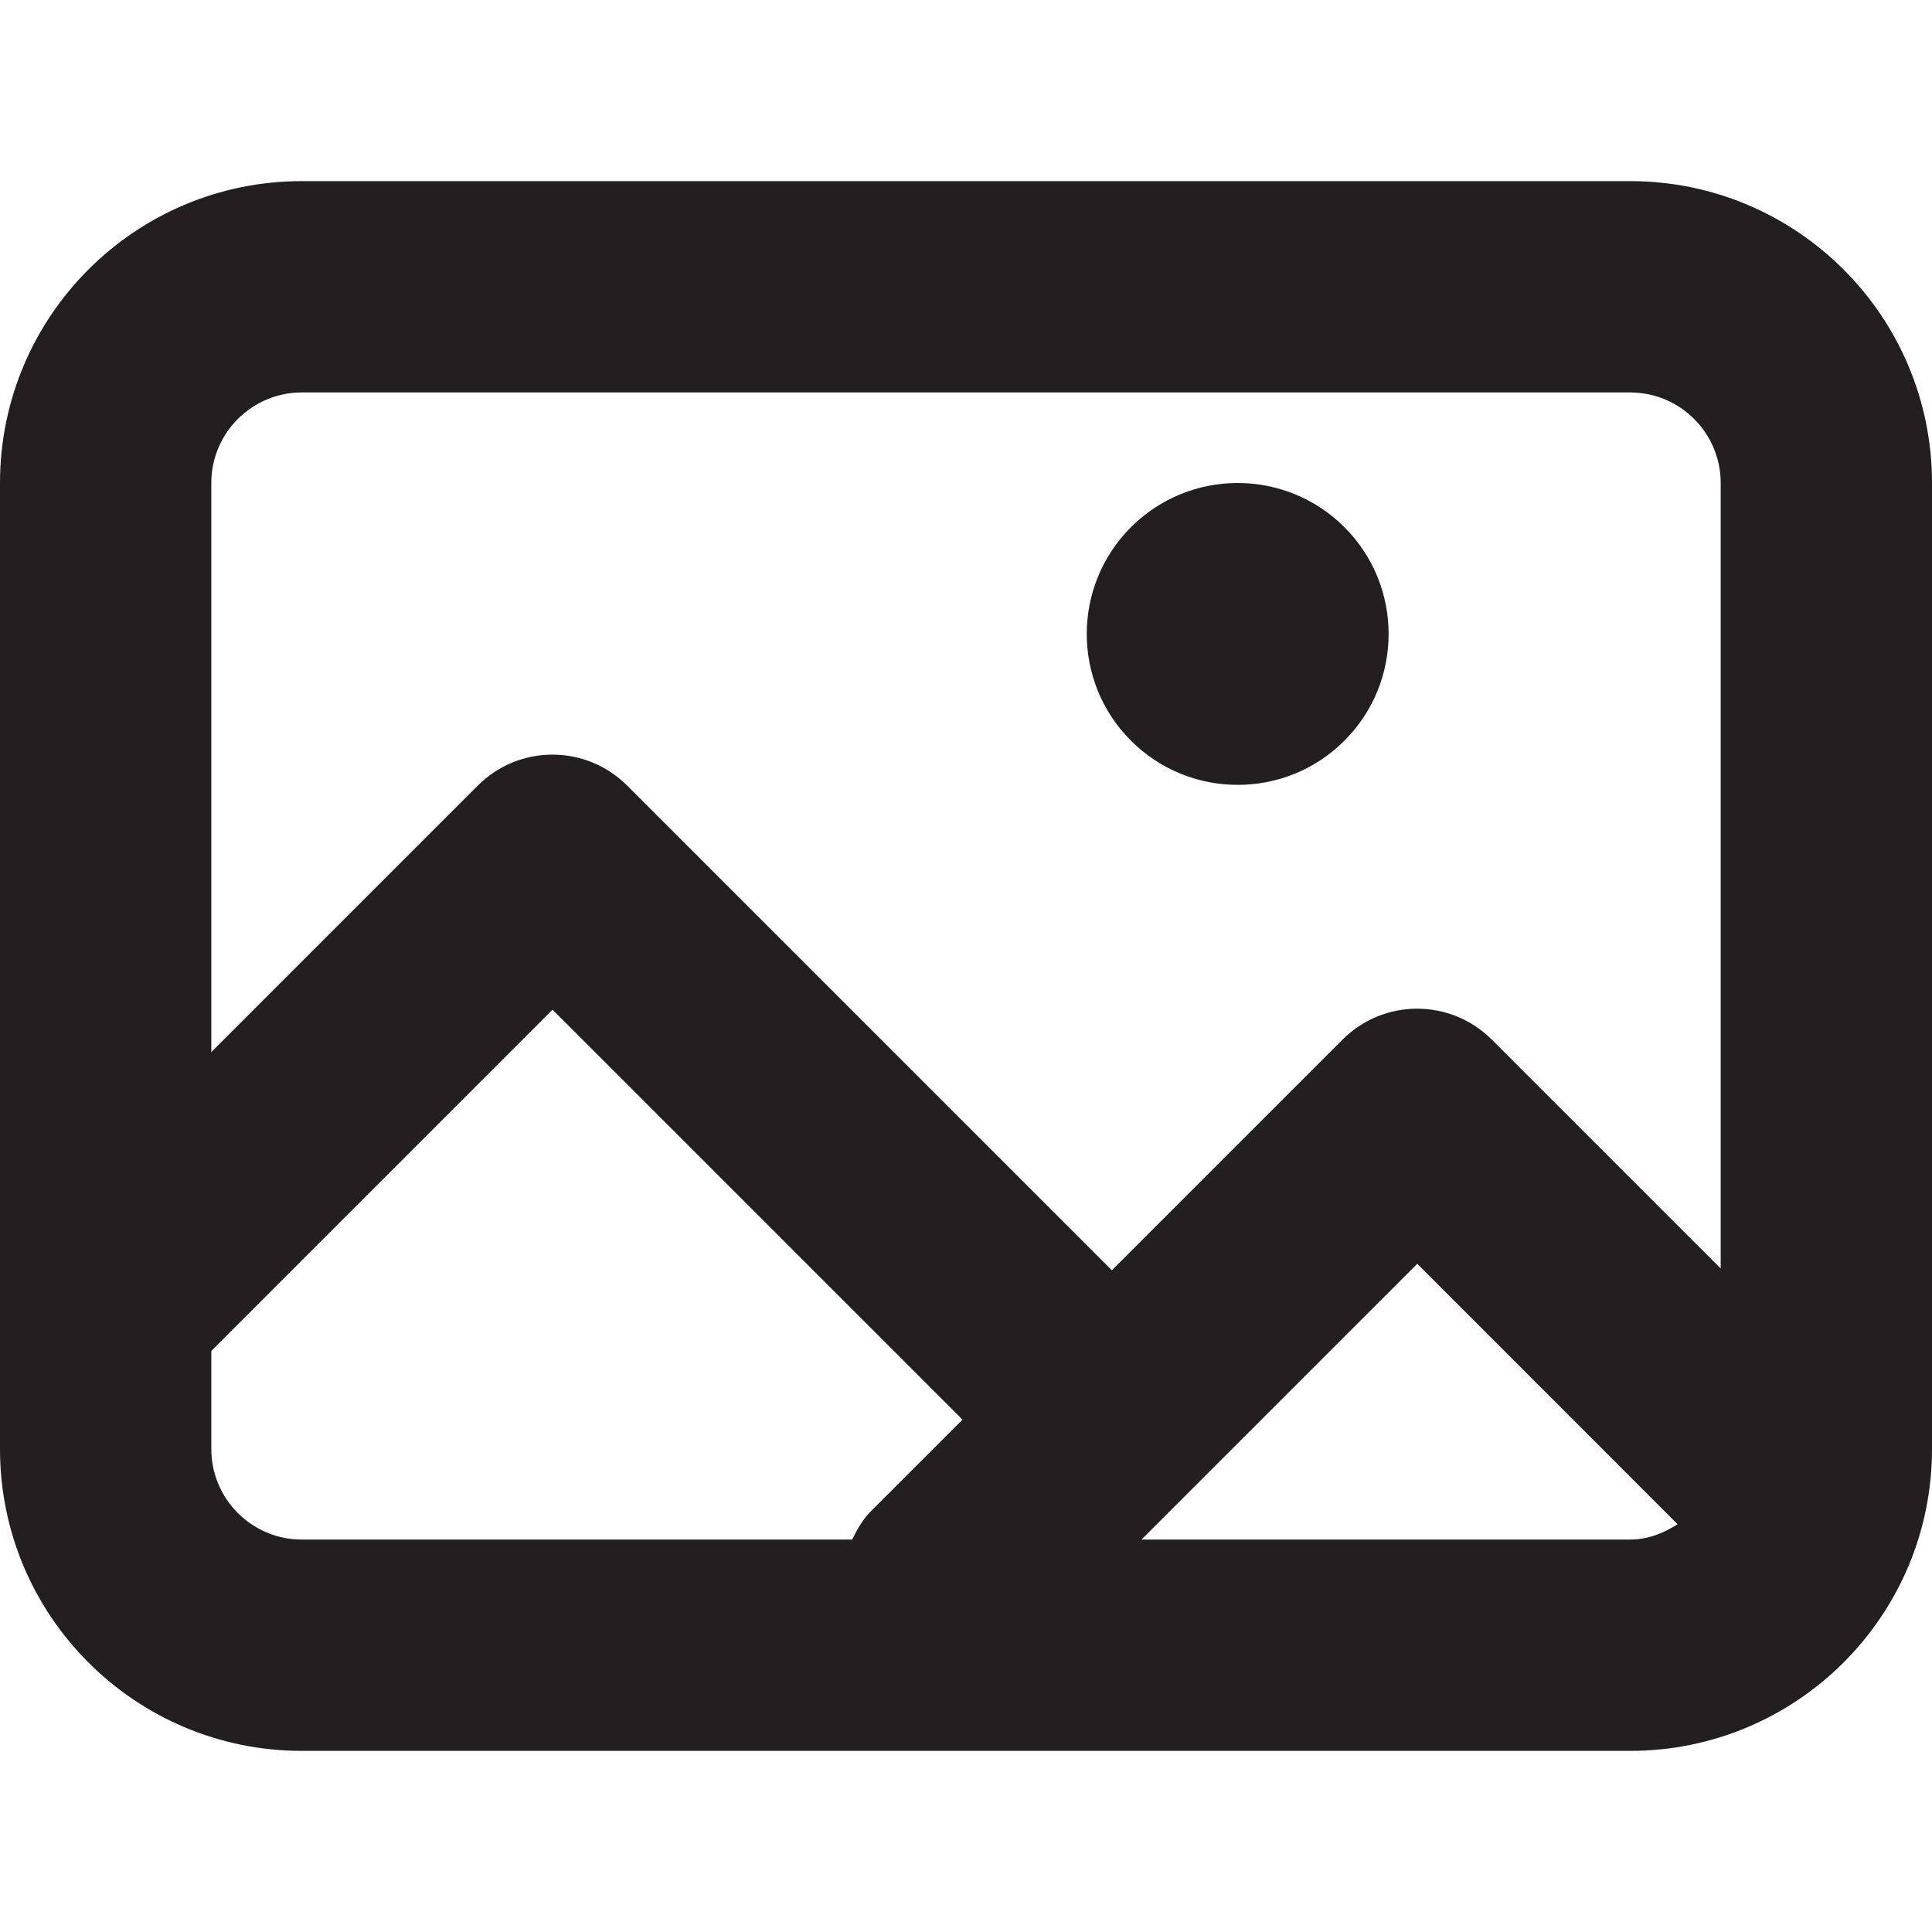 <?xml version="1.0" encoding="UTF-8"?><svg id="a" xmlns="http://www.w3.org/2000/svg" viewBox="0 0 16 16"><path d="m13.5,1.5H2.5C1.119,1.5,0,2.619,0,4v8c0,1.381,1.119,2.5,2.5,2.5h11c1.381,0,2.5-1.119,2.5-2.5V4c0-1.381-1.119-2.5-2.5-2.5Zm-6.287,11.015c-.069.069-.115.152-.156.235H2.5c-.414,0-.75-.336-.75-.75v-.812l2.826-2.826,3.395,3.395-.758.758Zm6.287.235h-4.047l2.284-2.284,2.156,2.157c-.116.074-.246.127-.393.127Zm.75-2.245l-1.895-1.895c-.342-.342-.896-.342-1.237,0l-1.91,1.91-4.014-4.014c-.342-.342-.896-.342-1.237,0l-2.207,2.207v-4.713c0-.414.336-.75.75-.75h11c.414,0,.75.336.75.75v6.505Z" style="fill:#231f20;"/><path d="m9.366,4.366c-.488.488-.488,1.28,0,1.768.488.488,1.28.488,1.768,0,.488-.488.488-1.28,0-1.768-.488-.488-1.28-.488-1.768,0Z" style="fill:#231f20;"/></svg>